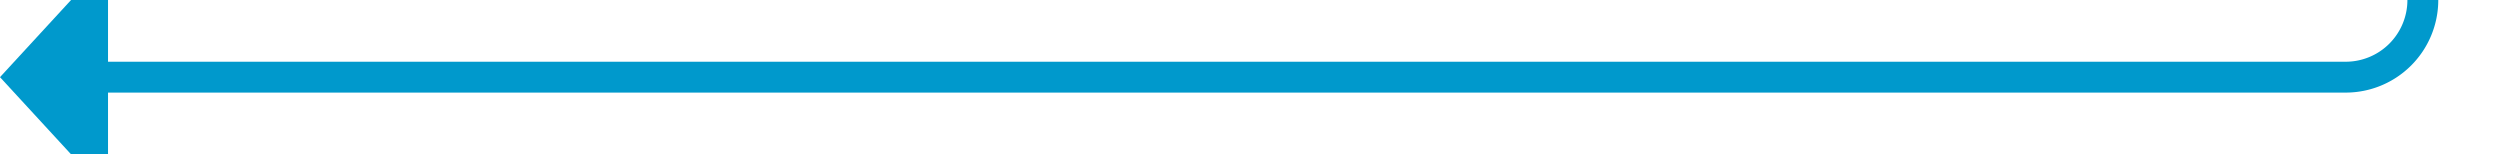 ﻿<?xml version="1.0" encoding="utf-8"?>
<svg version="1.1" xmlns:xlink="http://www.w3.org/1999/xlink" width="162px" height="10px" preserveAspectRatio="xMinYMid meet" viewBox="855 744  162 8" xmlns="http://www.w3.org/2000/svg">
  <path d="M 1012 638  L 1012 743  A 5 5 0 0 1 1007 748 L 861 748  " stroke-width="2" stroke="#0099cc" fill="none" />
  <path d="M 862 740.4  L 855 748  L 862 755.6  L 862 740.4  Z " fill-rule="nonzero" fill="#0099cc" stroke="none" />
</svg>